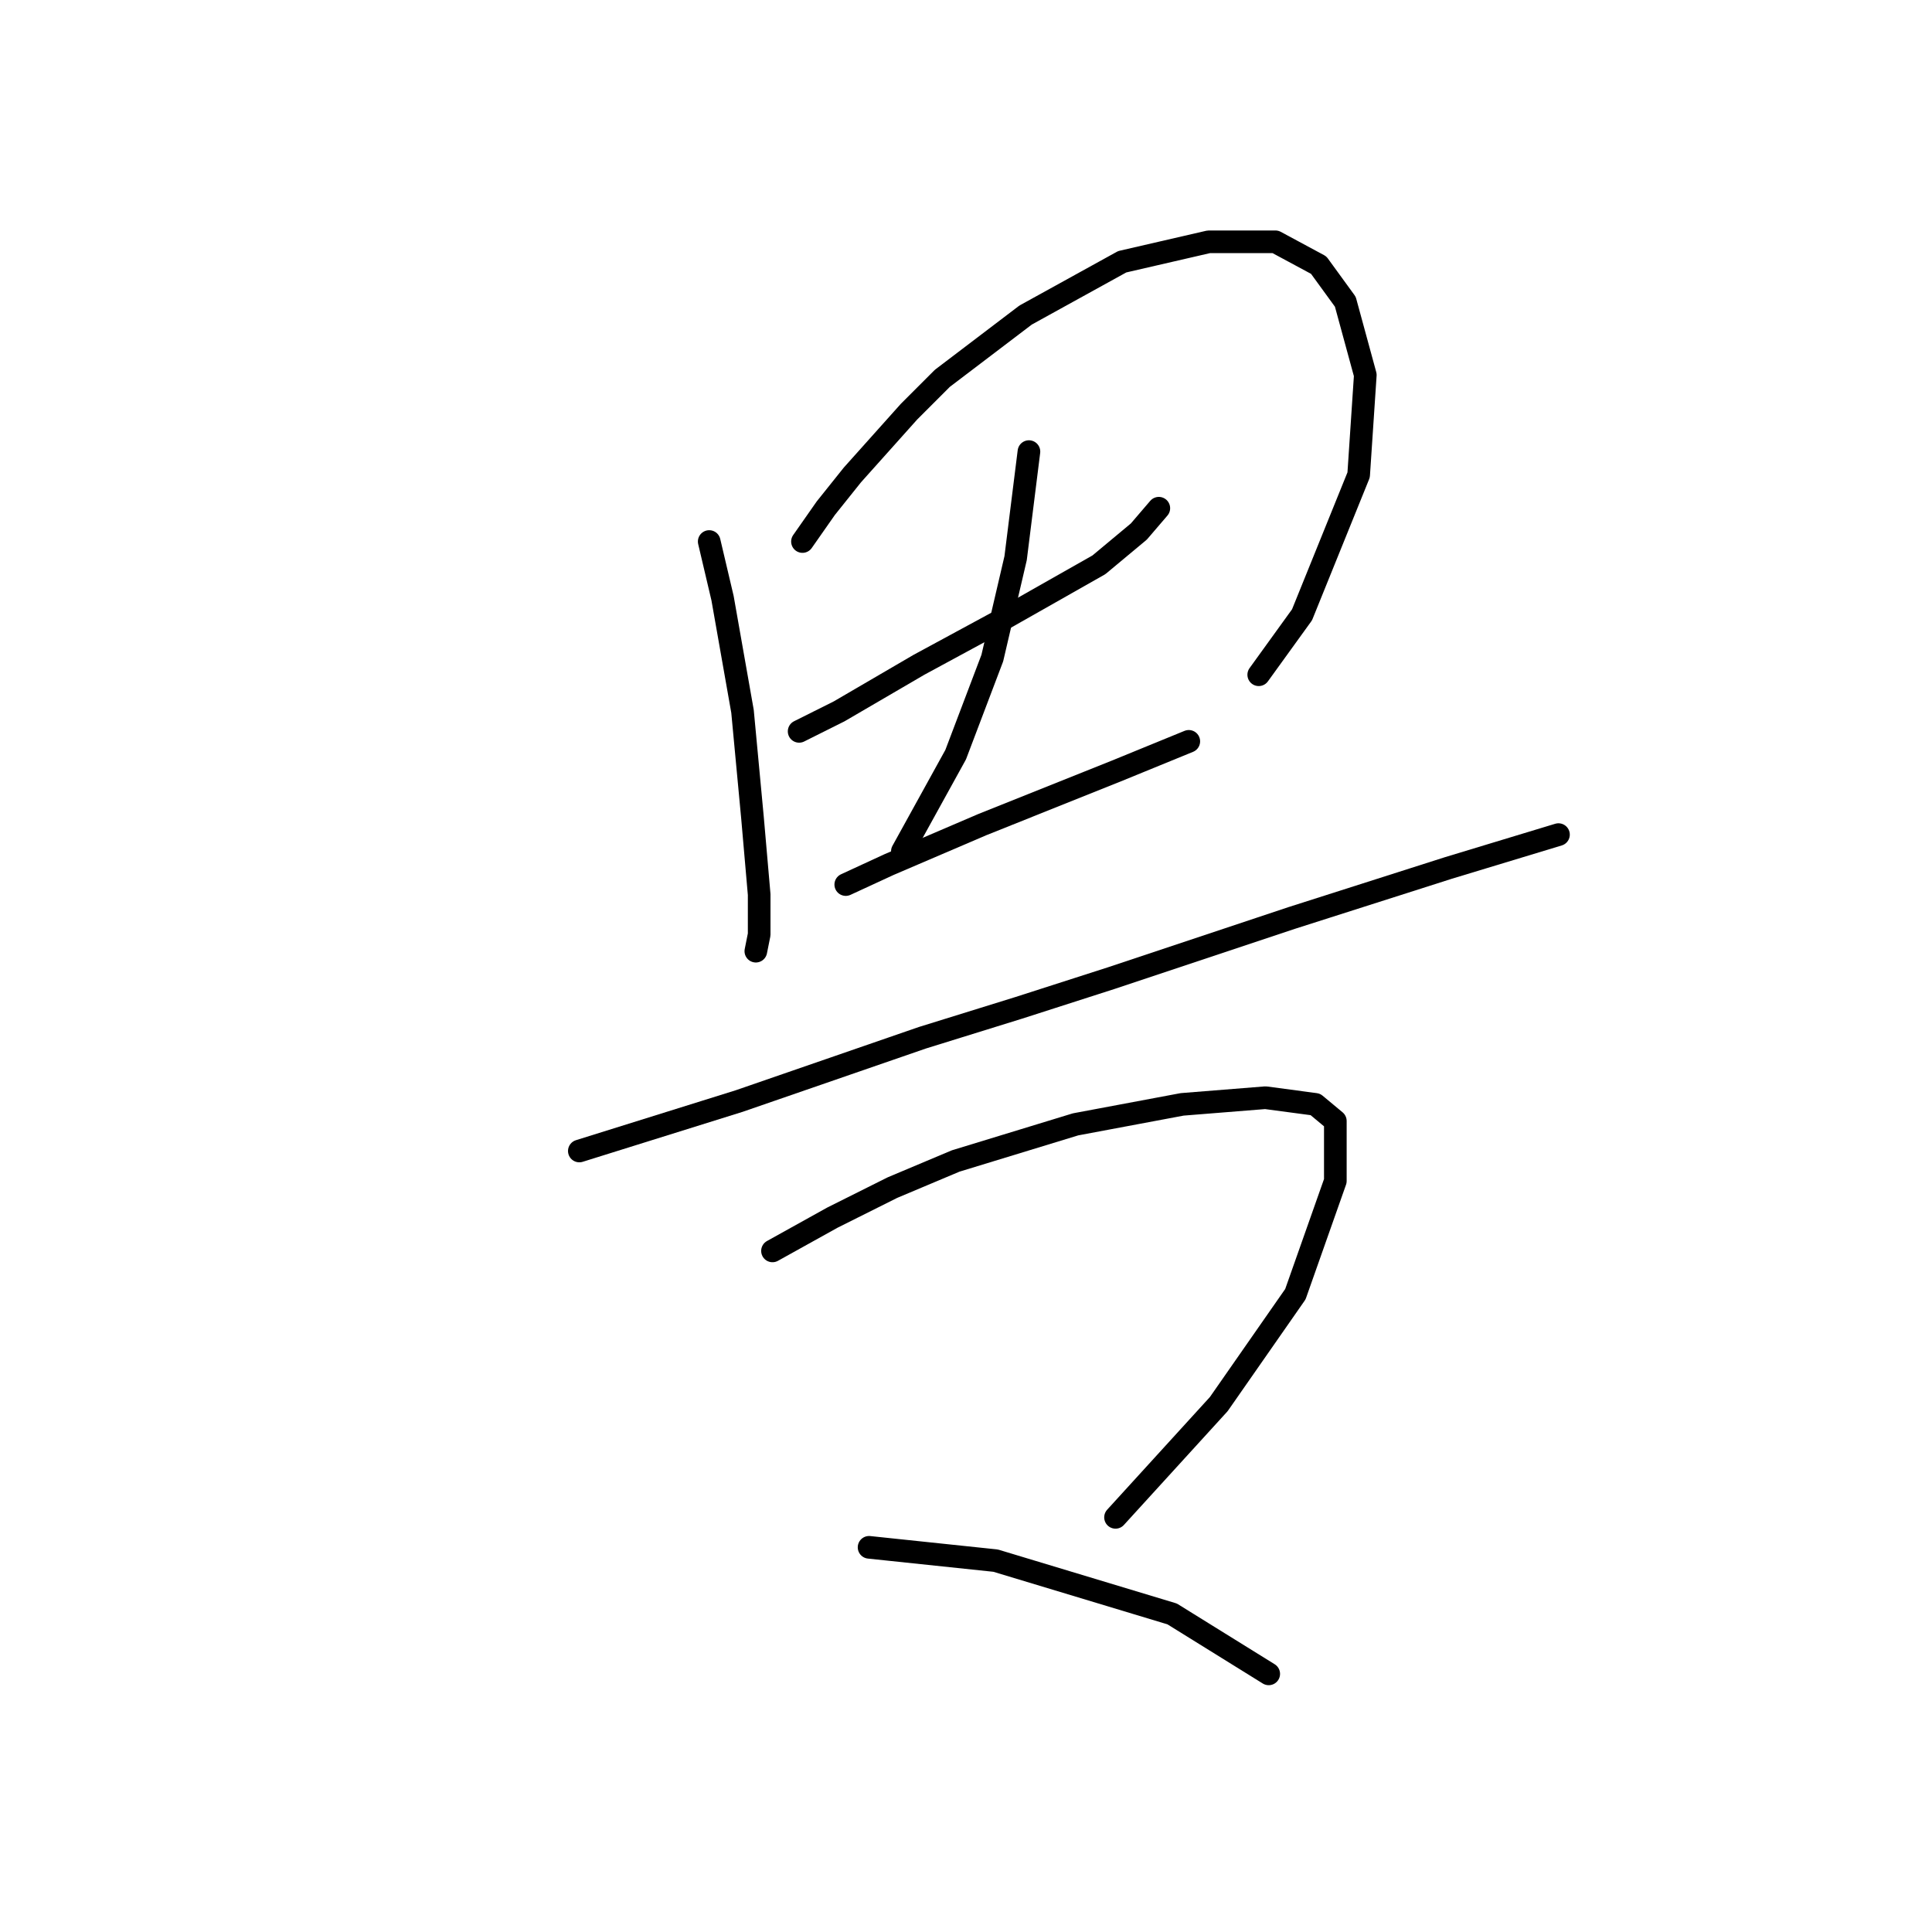 <?xml version="1.0" standalone="no"?>
    <svg width="256" height="256" xmlns="http://www.w3.org/2000/svg" version="1.1">
    <polyline stroke="black" stroke-width="3" stroke-linecap="round" fill="transparent" stroke-linejoin="round" points="93.974 71.755 95.74 79.257 97.063 86.76 98.387 94.262 99.711 108.383 100.594 118.533 100.594 123.829 100.153 126.035 100.153 126.035 " />
        <polyline stroke="black" stroke-width="3" stroke-linecap="round" fill="transparent" stroke-linejoin="round" points="106.331 71.755 109.42 67.342 112.95 62.929 120.452 54.545 124.865 50.132 135.898 41.747 148.695 34.686 160.169 32.039 168.995 32.039 174.732 35.128 178.262 39.982 180.91 49.69 180.028 62.929 172.526 81.464 166.789 89.407 166.789 89.407 " />
        <polyline stroke="black" stroke-width="3" stroke-linecap="round" fill="transparent" stroke-linejoin="round" points="105.889 96.909 111.185 94.262 116.481 91.173 121.776 88.083 132.367 82.347 145.606 74.844 150.902 70.432 153.55 67.342 153.55 67.342 " />
        <polyline stroke="black" stroke-width="3" stroke-linecap="round" fill="transparent" stroke-linejoin="round" points="136.339 59.84 135.456 66.901 134.574 73.962 131.485 87.201 126.63 99.999 119.57 112.796 119.57 112.796 " />
        <polyline stroke="black" stroke-width="3" stroke-linecap="round" fill="transparent" stroke-linejoin="round" points="112.068 117.209 117.805 114.561 130.161 109.266 136.78 106.618 147.813 102.205 157.521 98.233 157.521 98.233 " />
        <polyline stroke="black" stroke-width="3" stroke-linecap="round" fill="transparent" stroke-linejoin="round" points="76.764 152.513 97.946 145.894 122.217 137.509 135.015 133.537 147.372 129.566 171.202 121.622 191.943 115.003 206.506 110.59 206.506 110.59 " />
        <polyline stroke="black" stroke-width="3" stroke-linecap="round" fill="transparent" stroke-linejoin="round" points="102.359 165.752 110.302 161.339 118.246 157.367 126.63 153.837 142.517 148.983 156.639 146.335 167.671 145.452 174.291 146.335 176.939 148.541 176.939 156.485 171.643 171.489 161.493 186.052 147.813 201.056 147.813 201.056 " />
        <polyline stroke="black" stroke-width="3" stroke-linecap="round" fill="transparent" stroke-linejoin="round" points="115.157 205.028 131.926 206.793 155.315 213.854 168.113 221.797 168.113 221.797 " />
        </svg>